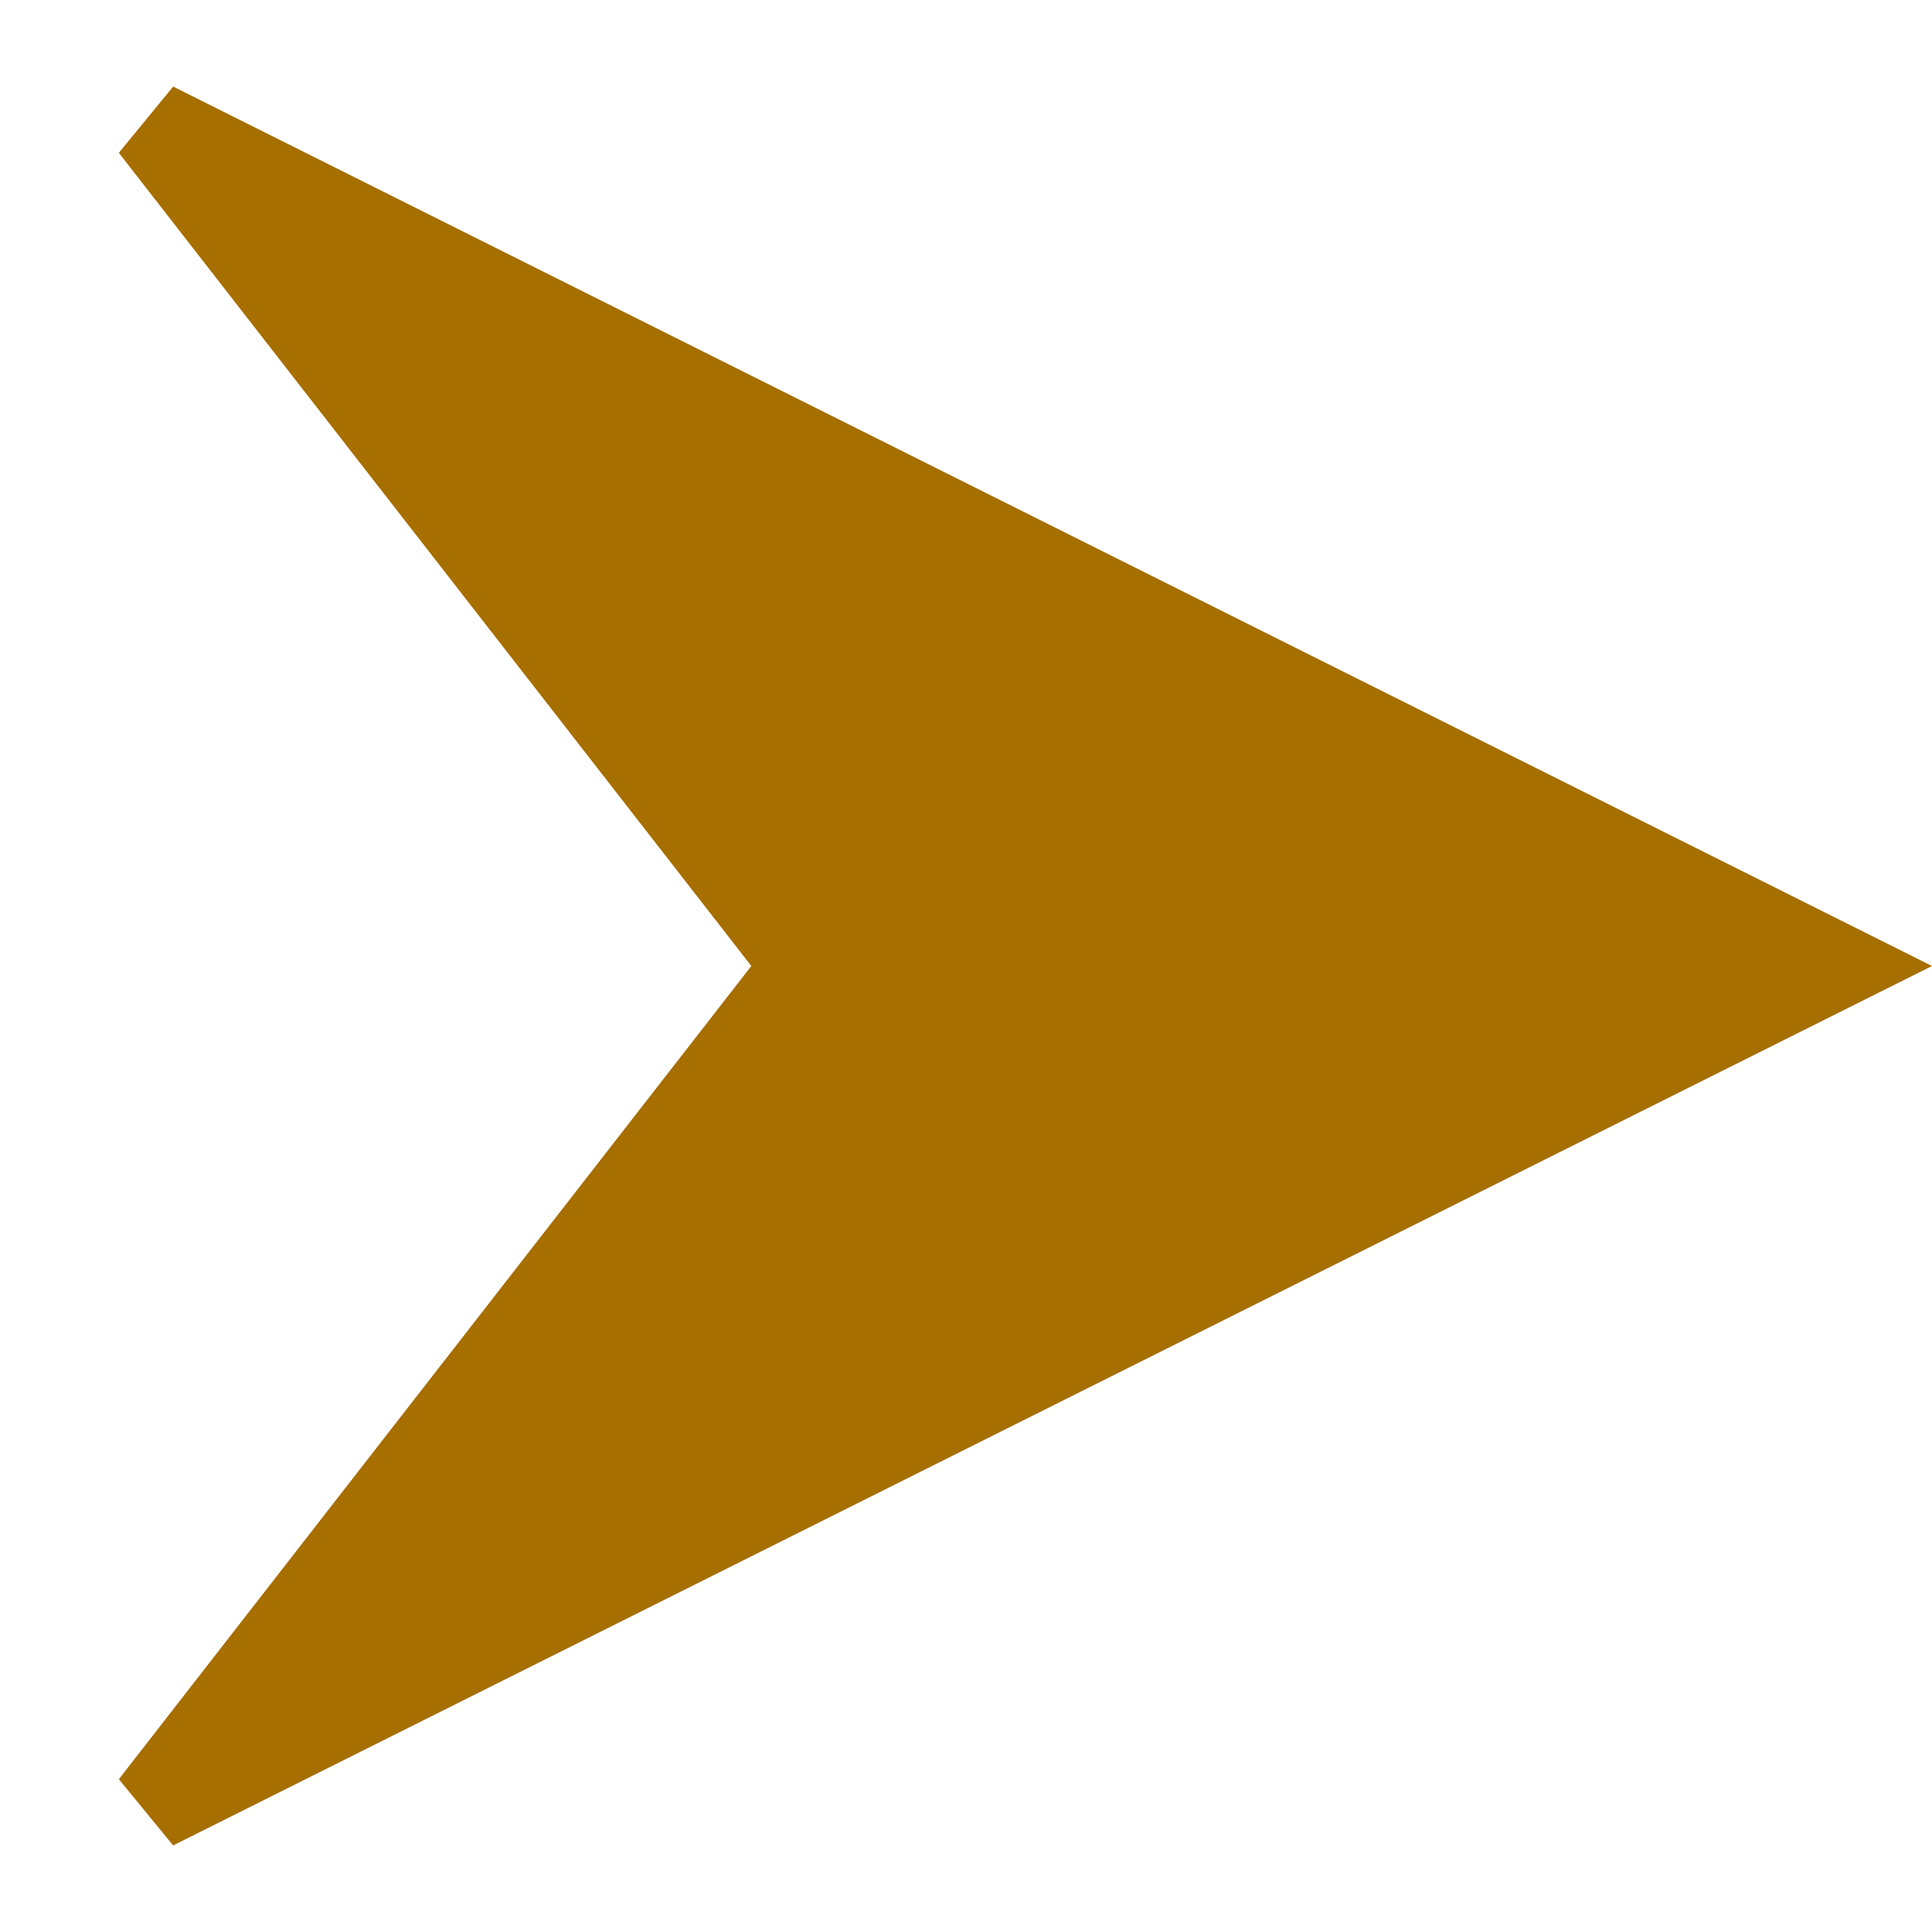 <svg width="22" height="22" viewBox="0 0 22 22" fill="none" xmlns="http://www.w3.org/2000/svg">
<path d="M1.748 1.433L20.882 11L1.748 20.567L8.95 11.307L9.189 11L8.95 10.693L1.748 1.433Z" fill="#A76E00" stroke="#A76E00"/>
</svg>
